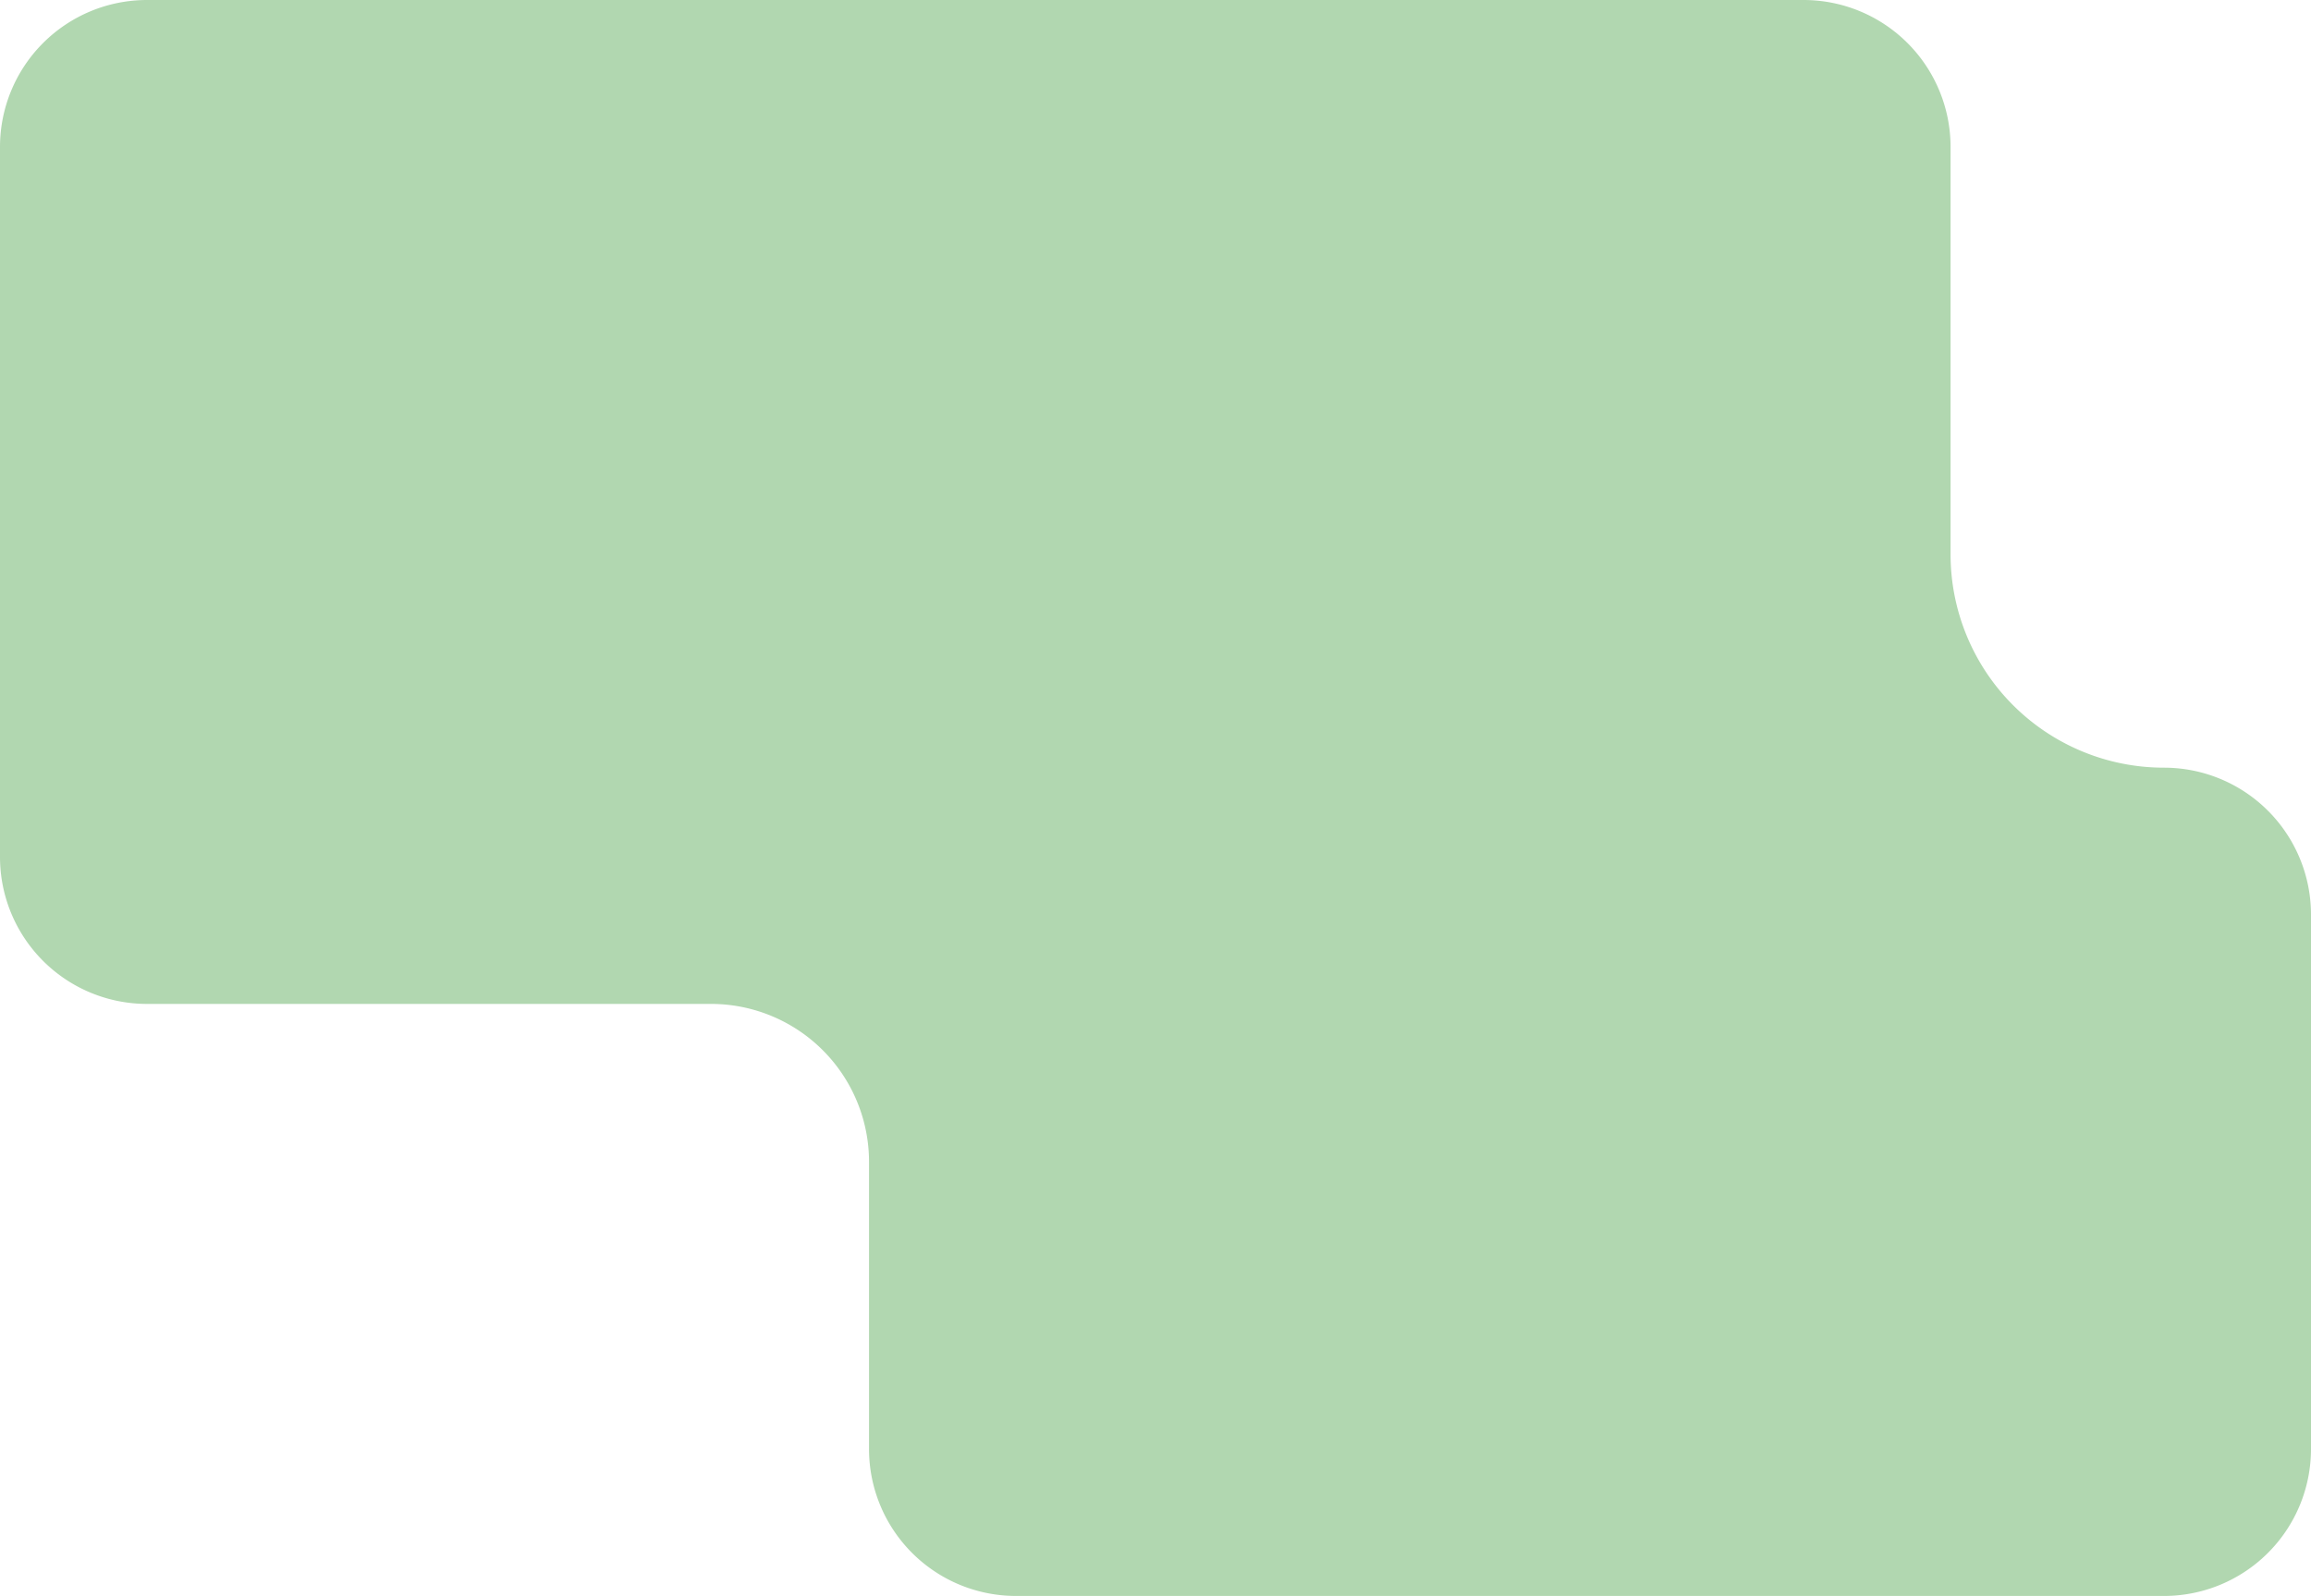 <svg id="Capa_1" data-name="Capa 1" xmlns="http://www.w3.org/2000/svg" viewBox="0 0 726.44 501.81"><defs><style>.cls-1{fill:#b1d7b0;}</style></defs><title>Mesa de trabajo 11_1</title><path class="cls-1" d="M680.23,501.81H319.38a46.2,46.2,0,0,1-46.21-46.21V365.33a49.67,49.67,0,0,0-49.68-49.67H46.21A46.21,46.21,0,0,1,0,269.45V46.21A46.21,46.21,0,0,1,46.21,0H566.93a46.21,46.21,0,0,1,46.21,46.21V174.3a67.09,67.09,0,0,0,67.09,67.08h0a46.21,46.21,0,0,1,46.21,46.22v168A46.21,46.21,0,0,1,680.23,501.81Z"/></svg>